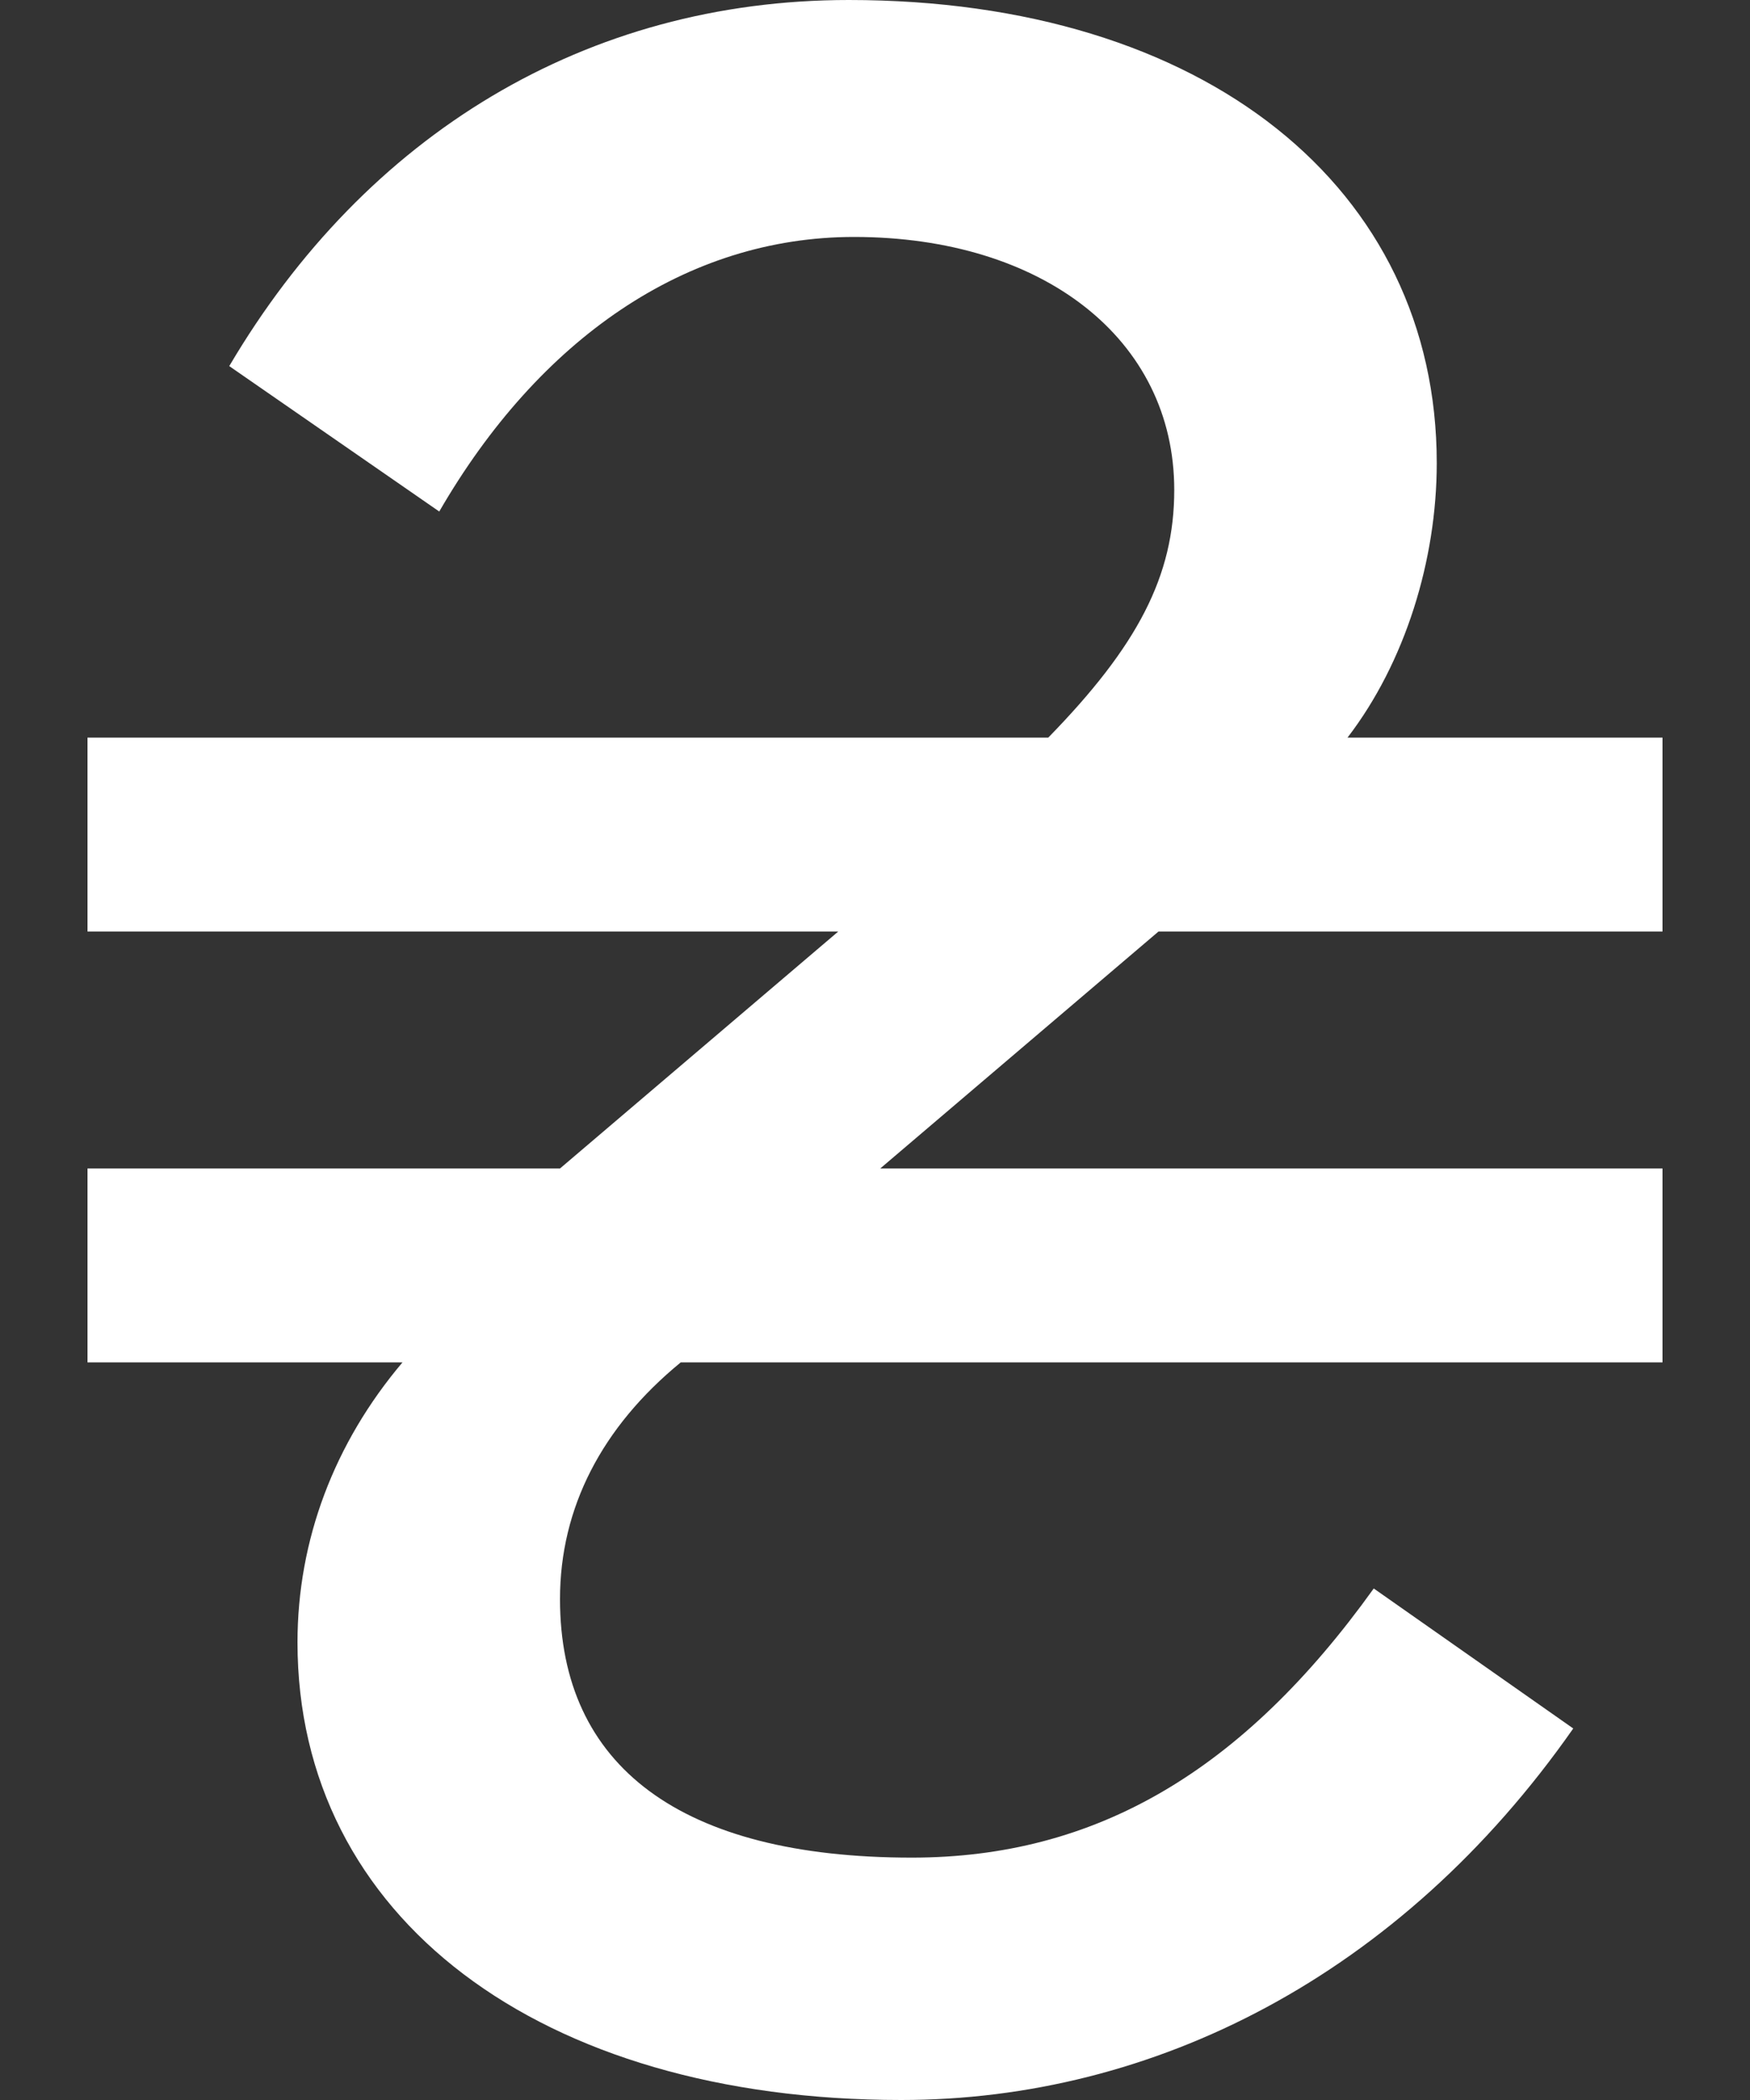 <svg width="10" height="12" viewBox="0 0 10 12" fill="none" xmlns="http://www.w3.org/2000/svg">
<rect x="0" y="0" width="10" height="12" fill="#333333" stroke="none"/>
<path d="M9.5 5.323H6.62L5.03 6.677H9.5V7.785H3.89C3.44 8.154 3.2 8.615 3.2 9.138C3.2 10.092 3.89 10.615 5.21 10.615C6.26 10.615 7.1 10.123 7.85 9.077L8.99 9.877C8 11.292 6.59 12 5.15 12C3.08 12 1.7 10.954 1.7 9.385C1.7 8.8 1.91 8.246 2.3 7.785H0.5V6.677H3.2L4.79 5.323H0.5V4.215H5.99C6.5 3.692 6.71 3.292 6.71 2.8C6.71 1.938 5.96 1.354 4.88 1.354C3.92 1.354 3.08 1.938 2.51 2.923L1.31 2.092C2.09 0.769 3.35 0 4.85 0C6.89 0 8.21 1.077 8.21 2.646C8.21 3.2 8.03 3.785 7.7 4.215H9.5V5.323Z" fill="white"/>
</svg>
